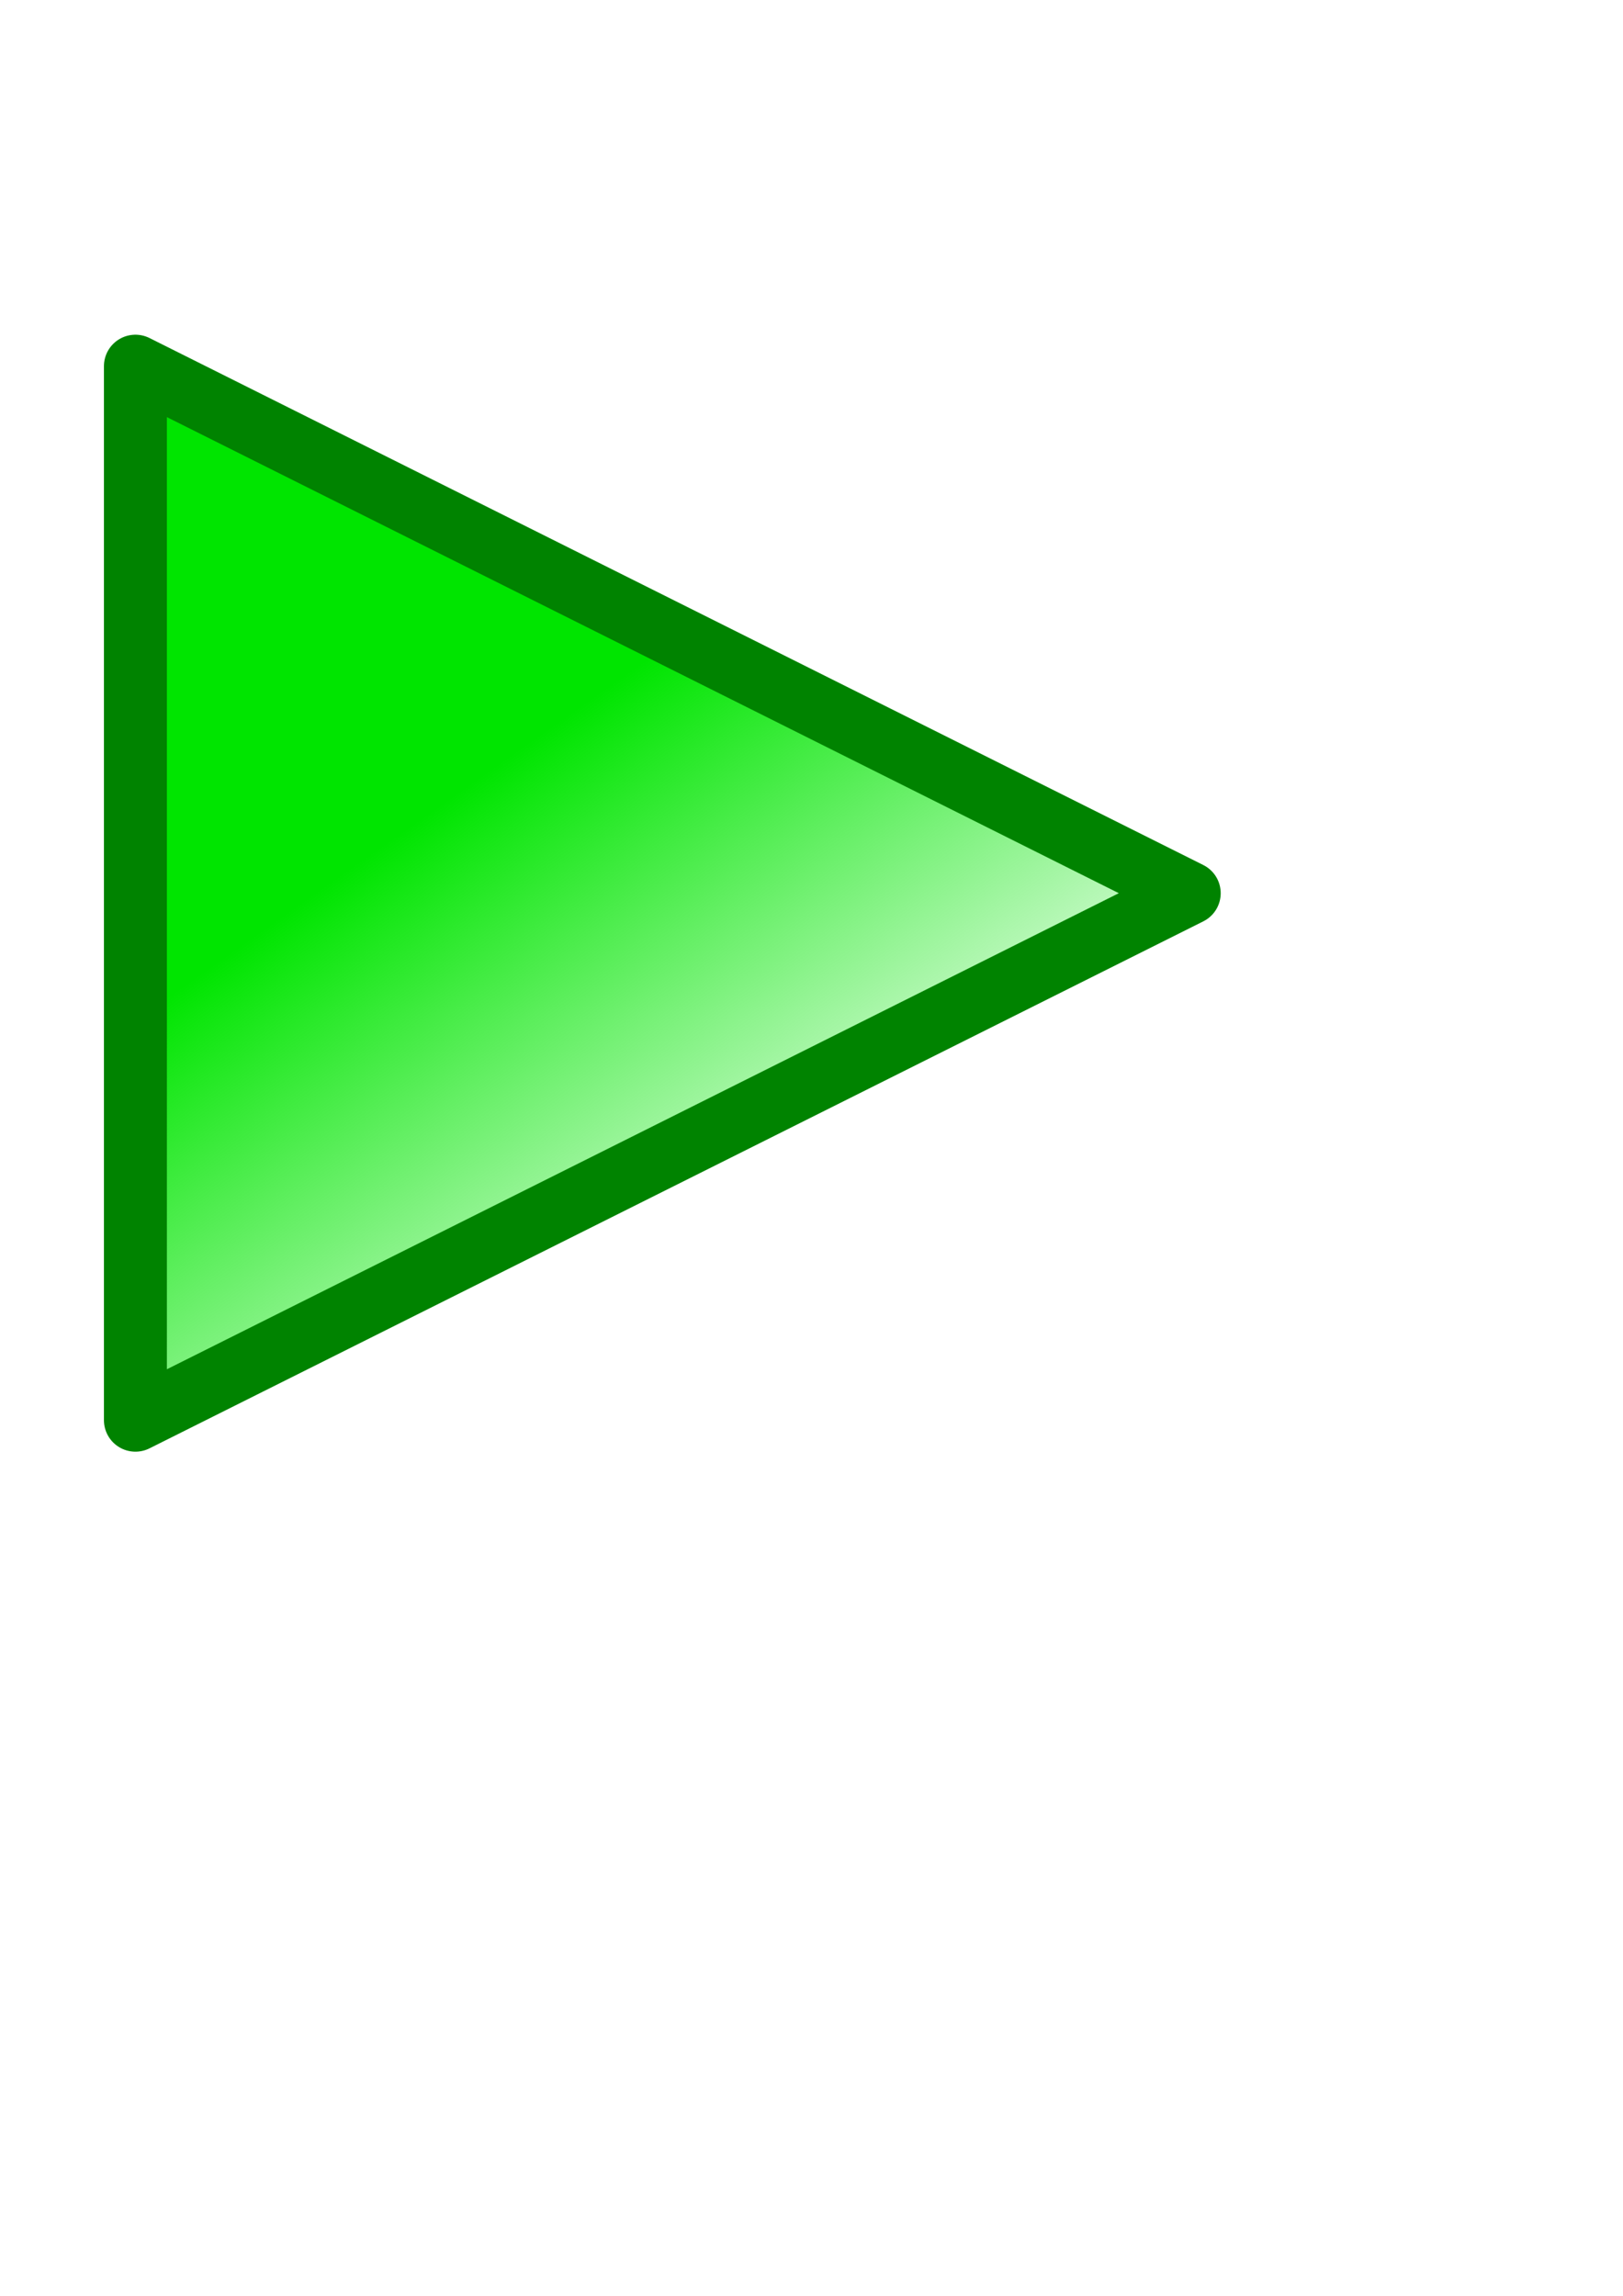 <?xml version="1.0" encoding="UTF-8" standalone="no"?>
<!-- Created with Inkscape (http://www.inkscape.org/) -->

<svg
   xmlns:dc="http://purl.org/dc/elements/1.1/"
   xmlns:cc="http://creativecommons.org/ns#"
   xmlns:rdf="http://www.w3.org/1999/02/22-rdf-syntax-ns#"
   xmlns:svg="http://www.w3.org/2000/svg"
   xmlns="http://www.w3.org/2000/svg"
   xmlns:xlink="http://www.w3.org/1999/xlink"
   xmlns:sodipodi="http://sodipodi.sourceforge.net/DTD/sodipodi-0.dtd"
   xmlns:inkscape="http://www.inkscape.org/namespaces/inkscape"
   width="210mm"
   height="297mm"
   viewBox="0 0 744.094 1052.362"
   id="svg2"
   version="1.1"
   inkscape:version="0.91 r13725"
   sodipodi:docname="run.svg"
   inkscape:export-filename="E:\GitHub\uPyLoader\gui\qt\icons\run.png"
   inkscape:export-xdpi="90"
   inkscape:export-ydpi="90">
  <defs
     id="defs4">
    <linearGradient
       id="linearGradient4143-4"
       inkscape:collect="always">
      <stop
         id="stop4155"
         offset="0"
         style="stop-color:#00e500;stop-opacity:1;" />
      <stop
         id="stop4157"
         offset="1"
         style="stop-color:#00e500;stop-opacity:0;" />
    </linearGradient>
    <linearGradient
       inkscape:collect="always"
       xlink:href="#linearGradient4143-4"
       id="linearGradient4151"
       x1="442.857"
       y1="189.505"
       x2="620"
       y2="440.934"
       gradientUnits="userSpaceOnUse"
       gradientTransform="matrix(0.95,0,0,0.95,2.491,32.985)" />
  </defs>
  <sodipodi:namedview
     id="base"
     pagecolor="#ffffff"
     bordercolor="#666666"
     borderopacity="1.0"
     inkscape:pageopacity="0.0"
     inkscape:pageshadow="2"
     inkscape:zoom="0.7"
     inkscape:cx="-27.095499"
     inkscape:cy="662.66197"
     inkscape:document-units="px"
     inkscape:current-layer="layer1"
     showgrid="false"
     inkscape:window-width="1536"
     inkscape:window-height="801"
     inkscape:window-x="-8"
     inkscape:window-y="-8"
     inkscape:window-maximized="1" />
  <g
     inkscape:label="Vrstva 1"
     inkscape:groupmode="layer"
     id="layer1">
    <path
       style="fill:url(#linearGradient4151);fill-opacity:1;fill-rule:evenodd;stroke:#008300;stroke-width:28.866;stroke-linecap:round;stroke-linejoin:round;stroke-miterlimit:4;stroke-dasharray:none;stroke-opacity:1"
       d="M 62.084,167.856 545.22,409.424 62.084,650.993 Z"
       id="rect3336"
       inkscape:connector-curvature="0"
       sodipodi:nodetypes="cccc"
       inkscape:export-xdpi="90"
       inkscape:export-ydpi="90"
       inkscape:export-filename="E:\GitHub\uPyLoader\gui\qt\icons\run.png" />
  </g>
</svg>
